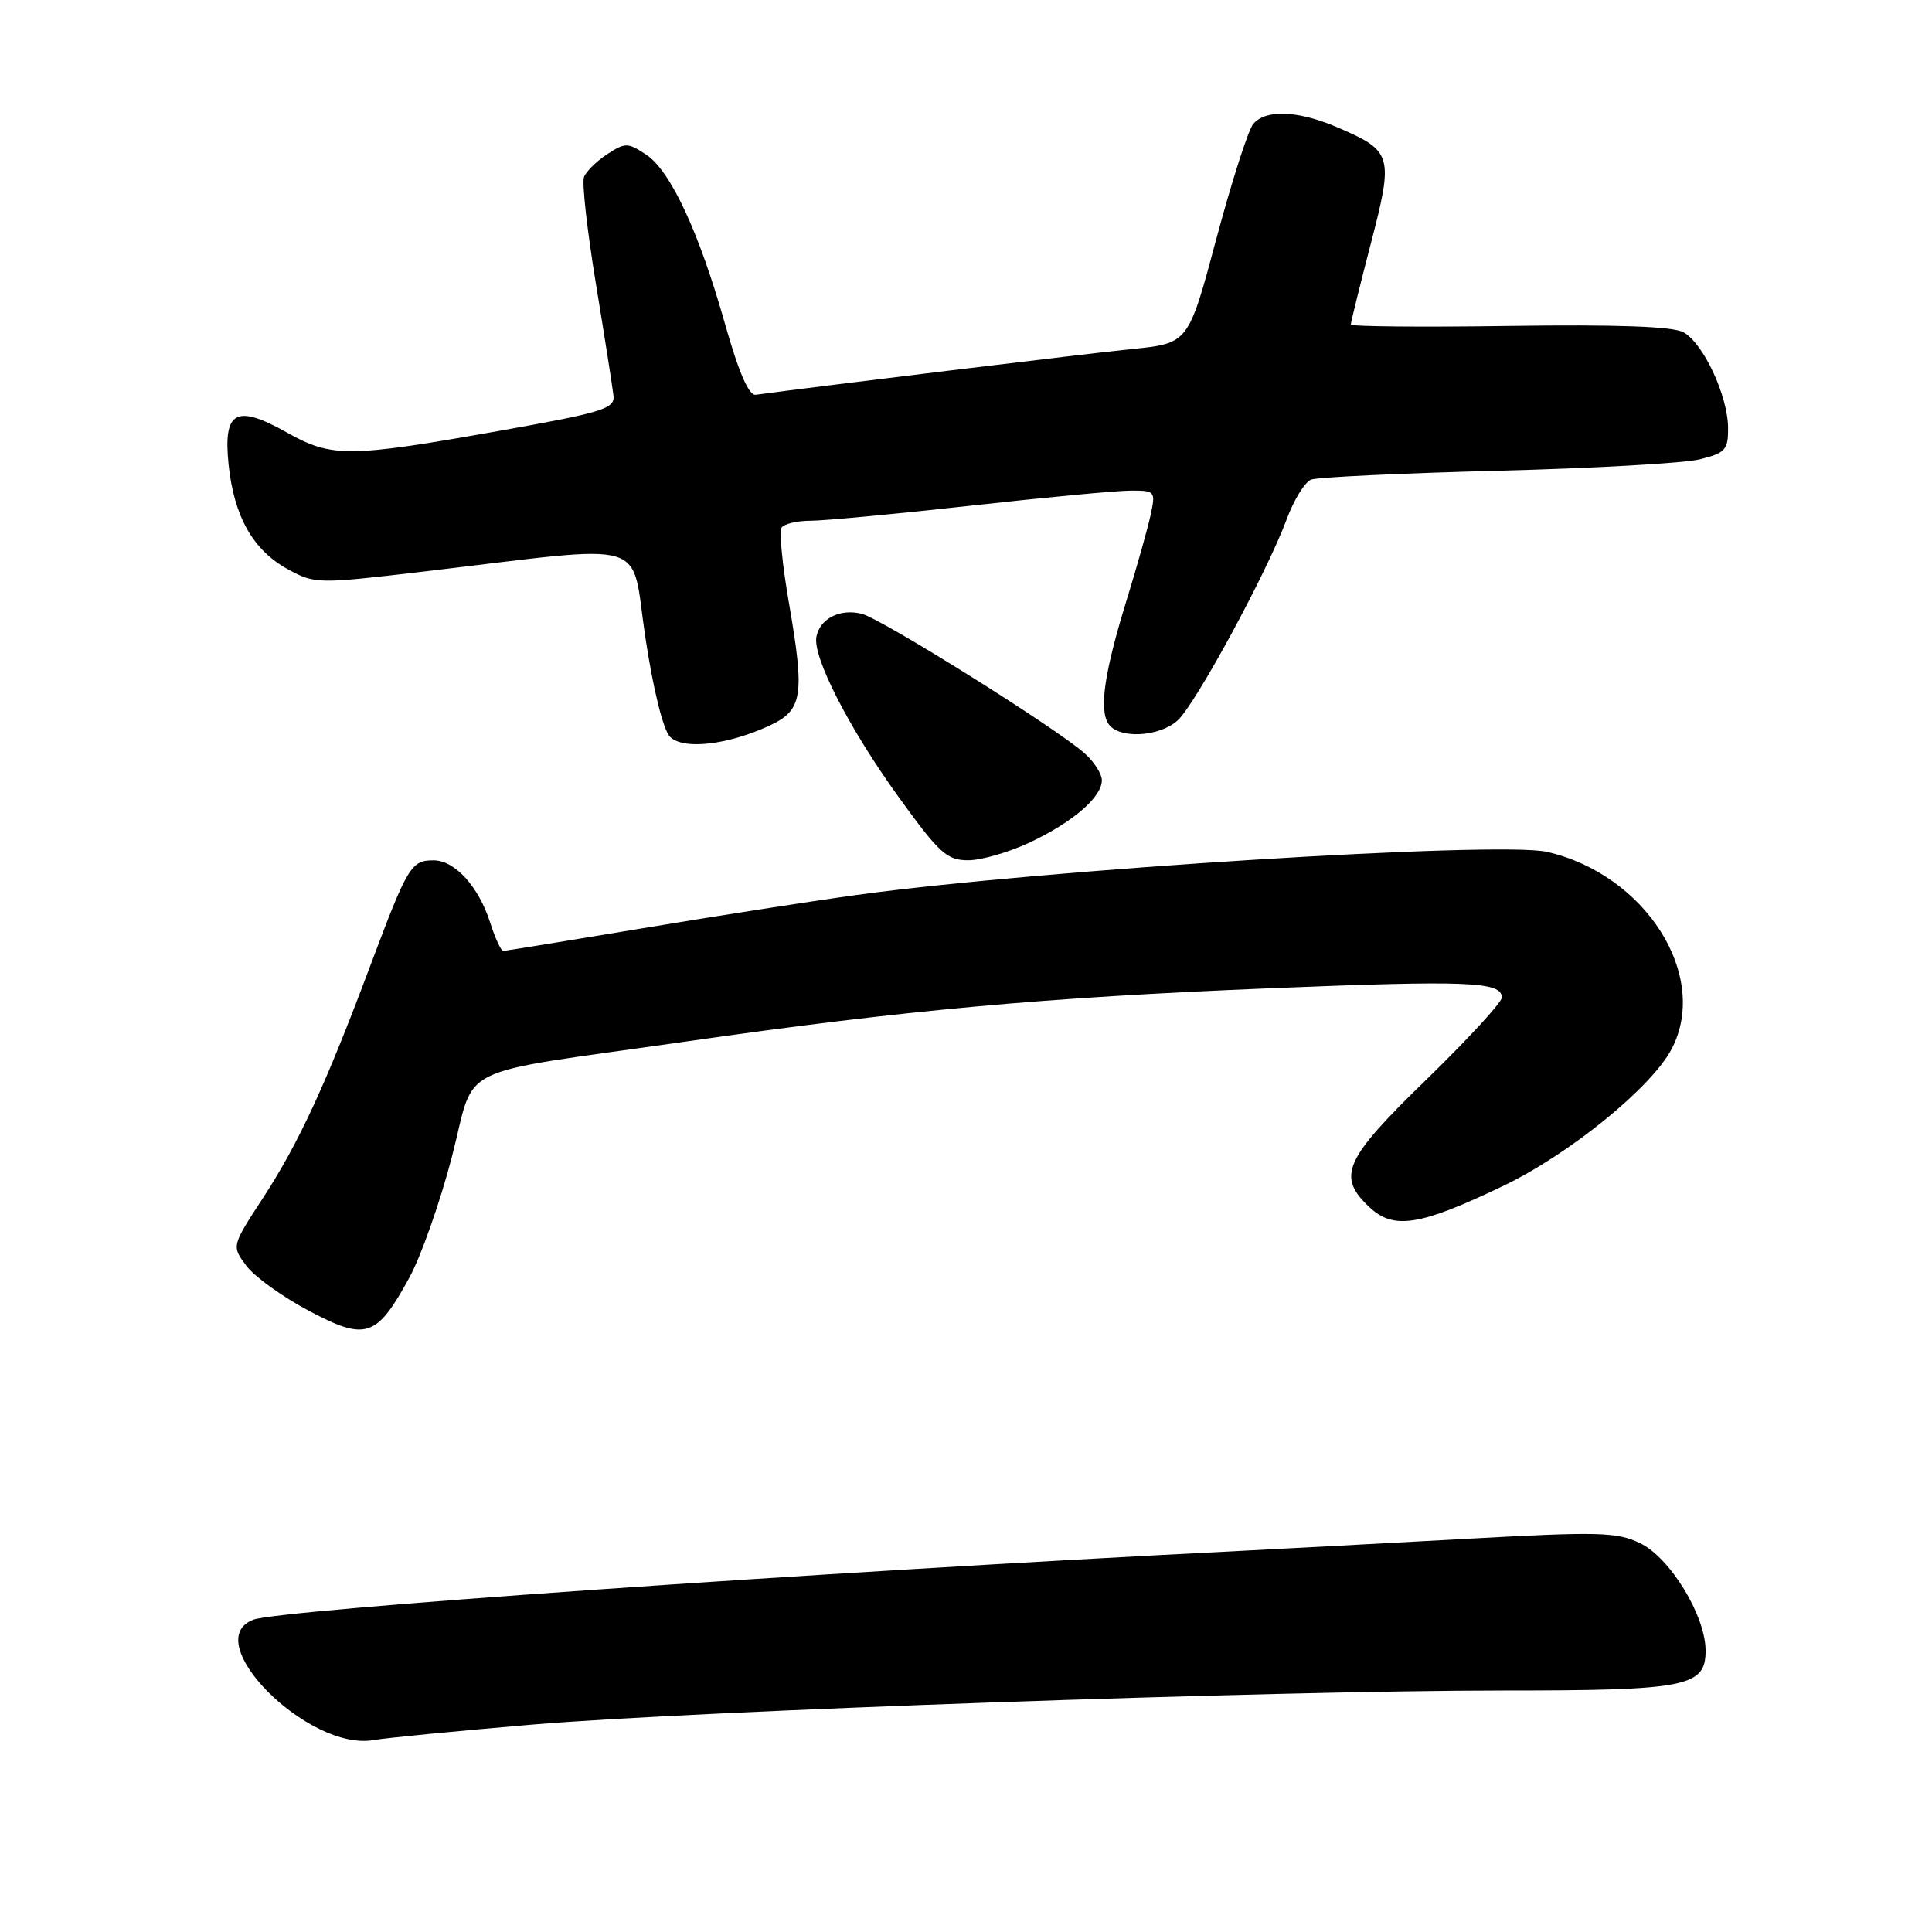 <?xml version="1.0" encoding="UTF-8" standalone="no"?>
<!DOCTYPE svg PUBLIC "-//W3C//DTD SVG 1.1//EN" "http://www.w3.org/Graphics/SVG/1.1/DTD/svg11.dtd" >
<svg xmlns="http://www.w3.org/2000/svg" xmlns:xlink="http://www.w3.org/1999/xlink" version="1.1" viewBox="0 0 256 256">
 <g >
 <path fill="currentColor"
d=" M 70.50 228.52 C 92.00 226.70 168.75 224.01 199.20 224.00 C 223.50 224.00 226.00 223.51 226.00 218.72 C 226.00 214.09 221.28 206.36 217.28 204.46 C 214.19 202.99 211.76 202.94 194.16 203.91 C 183.35 204.50 169.78 205.23 164.00 205.52 C 107.70 208.36 37.01 213.29 33.56 214.62 C 26.23 217.43 40.87 232.08 49.50 230.57 C 51.15 230.28 60.60 229.36 70.50 228.52 Z  M 54.27 169.24 C 55.79 166.45 58.31 159.30 59.86 153.36 C 63.16 140.68 59.43 142.52 90.94 138.00 C 119.95 133.84 138.29 132.17 168.30 130.95 C 194.54 129.89 199.00 130.06 199.00 132.18 C 199.00 132.81 194.50 137.70 189.00 143.05 C 178.08 153.66 177.10 155.86 181.46 159.96 C 184.67 162.98 188.13 162.43 199.14 157.16 C 207.93 152.96 218.90 144.04 221.53 138.94 C 226.54 129.26 218.05 115.88 205.00 112.88 C 198.72 111.43 138.11 115.21 113.50 118.59 C 107.45 119.42 94.56 121.43 84.85 123.05 C 75.14 124.67 66.96 126.00 66.67 126.00 C 66.39 126.00 65.61 124.31 64.95 122.25 C 63.42 117.47 60.27 114.00 57.45 114.00 C 54.47 114.00 54.02 114.76 49.05 128.00 C 43.10 143.87 39.60 151.44 34.80 158.81 C 30.69 165.11 30.69 165.11 32.64 167.72 C 33.71 169.16 37.44 171.84 40.93 173.69 C 48.51 177.71 49.90 177.25 54.27 169.24 Z  M 136.50 111.61 C 142.21 108.90 146.00 105.62 146.00 103.39 C 146.00 102.54 144.98 100.94 143.73 99.83 C 139.96 96.47 116.84 82.00 114.18 81.33 C 111.32 80.61 108.65 81.96 108.18 84.36 C 107.65 87.03 112.50 96.50 119.03 105.55 C 124.49 113.11 125.47 114.00 128.32 113.99 C 130.07 113.98 133.75 112.91 136.50 111.61 Z  M 102.00 96.13 C 106.35 94.10 106.66 92.18 104.55 79.97 C 103.68 74.96 103.23 70.43 103.55 69.93 C 103.86 69.42 105.60 69.00 107.40 69.00 C 109.21 69.00 118.74 68.10 128.59 67.01 C 138.44 65.91 148.00 65.01 149.83 65.01 C 153.06 65.00 153.14 65.09 152.46 68.25 C 152.07 70.04 150.65 75.10 149.29 79.50 C 146.33 89.08 145.61 94.01 146.88 95.92 C 148.23 97.94 153.60 97.67 156.04 95.46 C 158.41 93.32 167.91 75.80 170.49 68.81 C 171.44 66.24 172.90 63.87 173.73 63.55 C 174.56 63.23 185.65 62.71 198.37 62.38 C 211.09 62.06 223.19 61.38 225.25 60.86 C 228.62 60.02 229.00 59.60 228.98 56.71 C 228.95 52.42 225.68 45.44 223.05 44.02 C 221.60 43.25 214.25 42.99 199.96 43.19 C 188.43 43.36 178.99 43.27 178.99 43.00 C 178.99 42.73 180.18 37.90 181.64 32.28 C 184.68 20.56 184.52 20.01 177.18 16.86 C 171.98 14.63 167.68 14.47 166.05 16.44 C 165.39 17.24 163.19 24.10 161.16 31.69 C 157.47 45.50 157.47 45.50 149.99 46.25 C 144.24 46.83 108.46 51.18 100.14 52.31 C 99.23 52.44 97.89 49.35 96.09 43.00 C 92.61 30.69 88.84 22.60 85.59 20.47 C 83.17 18.88 82.84 18.88 80.45 20.44 C 79.04 21.36 77.66 22.72 77.38 23.47 C 77.09 24.21 77.81 30.59 78.97 37.66 C 80.13 44.72 81.17 51.37 81.29 52.43 C 81.48 54.16 79.90 54.65 66.00 57.12 C 46.25 60.63 43.95 60.65 38.05 57.33 C 31.26 53.51 29.56 54.44 30.29 61.56 C 31.01 68.47 33.55 72.94 38.20 75.46 C 41.74 77.38 42.13 77.38 56.16 75.73 C 86.78 72.12 83.50 71.14 85.51 84.44 C 86.56 91.40 87.89 96.74 88.78 97.63 C 90.54 99.39 96.43 98.72 102.00 96.13 Z "/>
</g>
</svg>